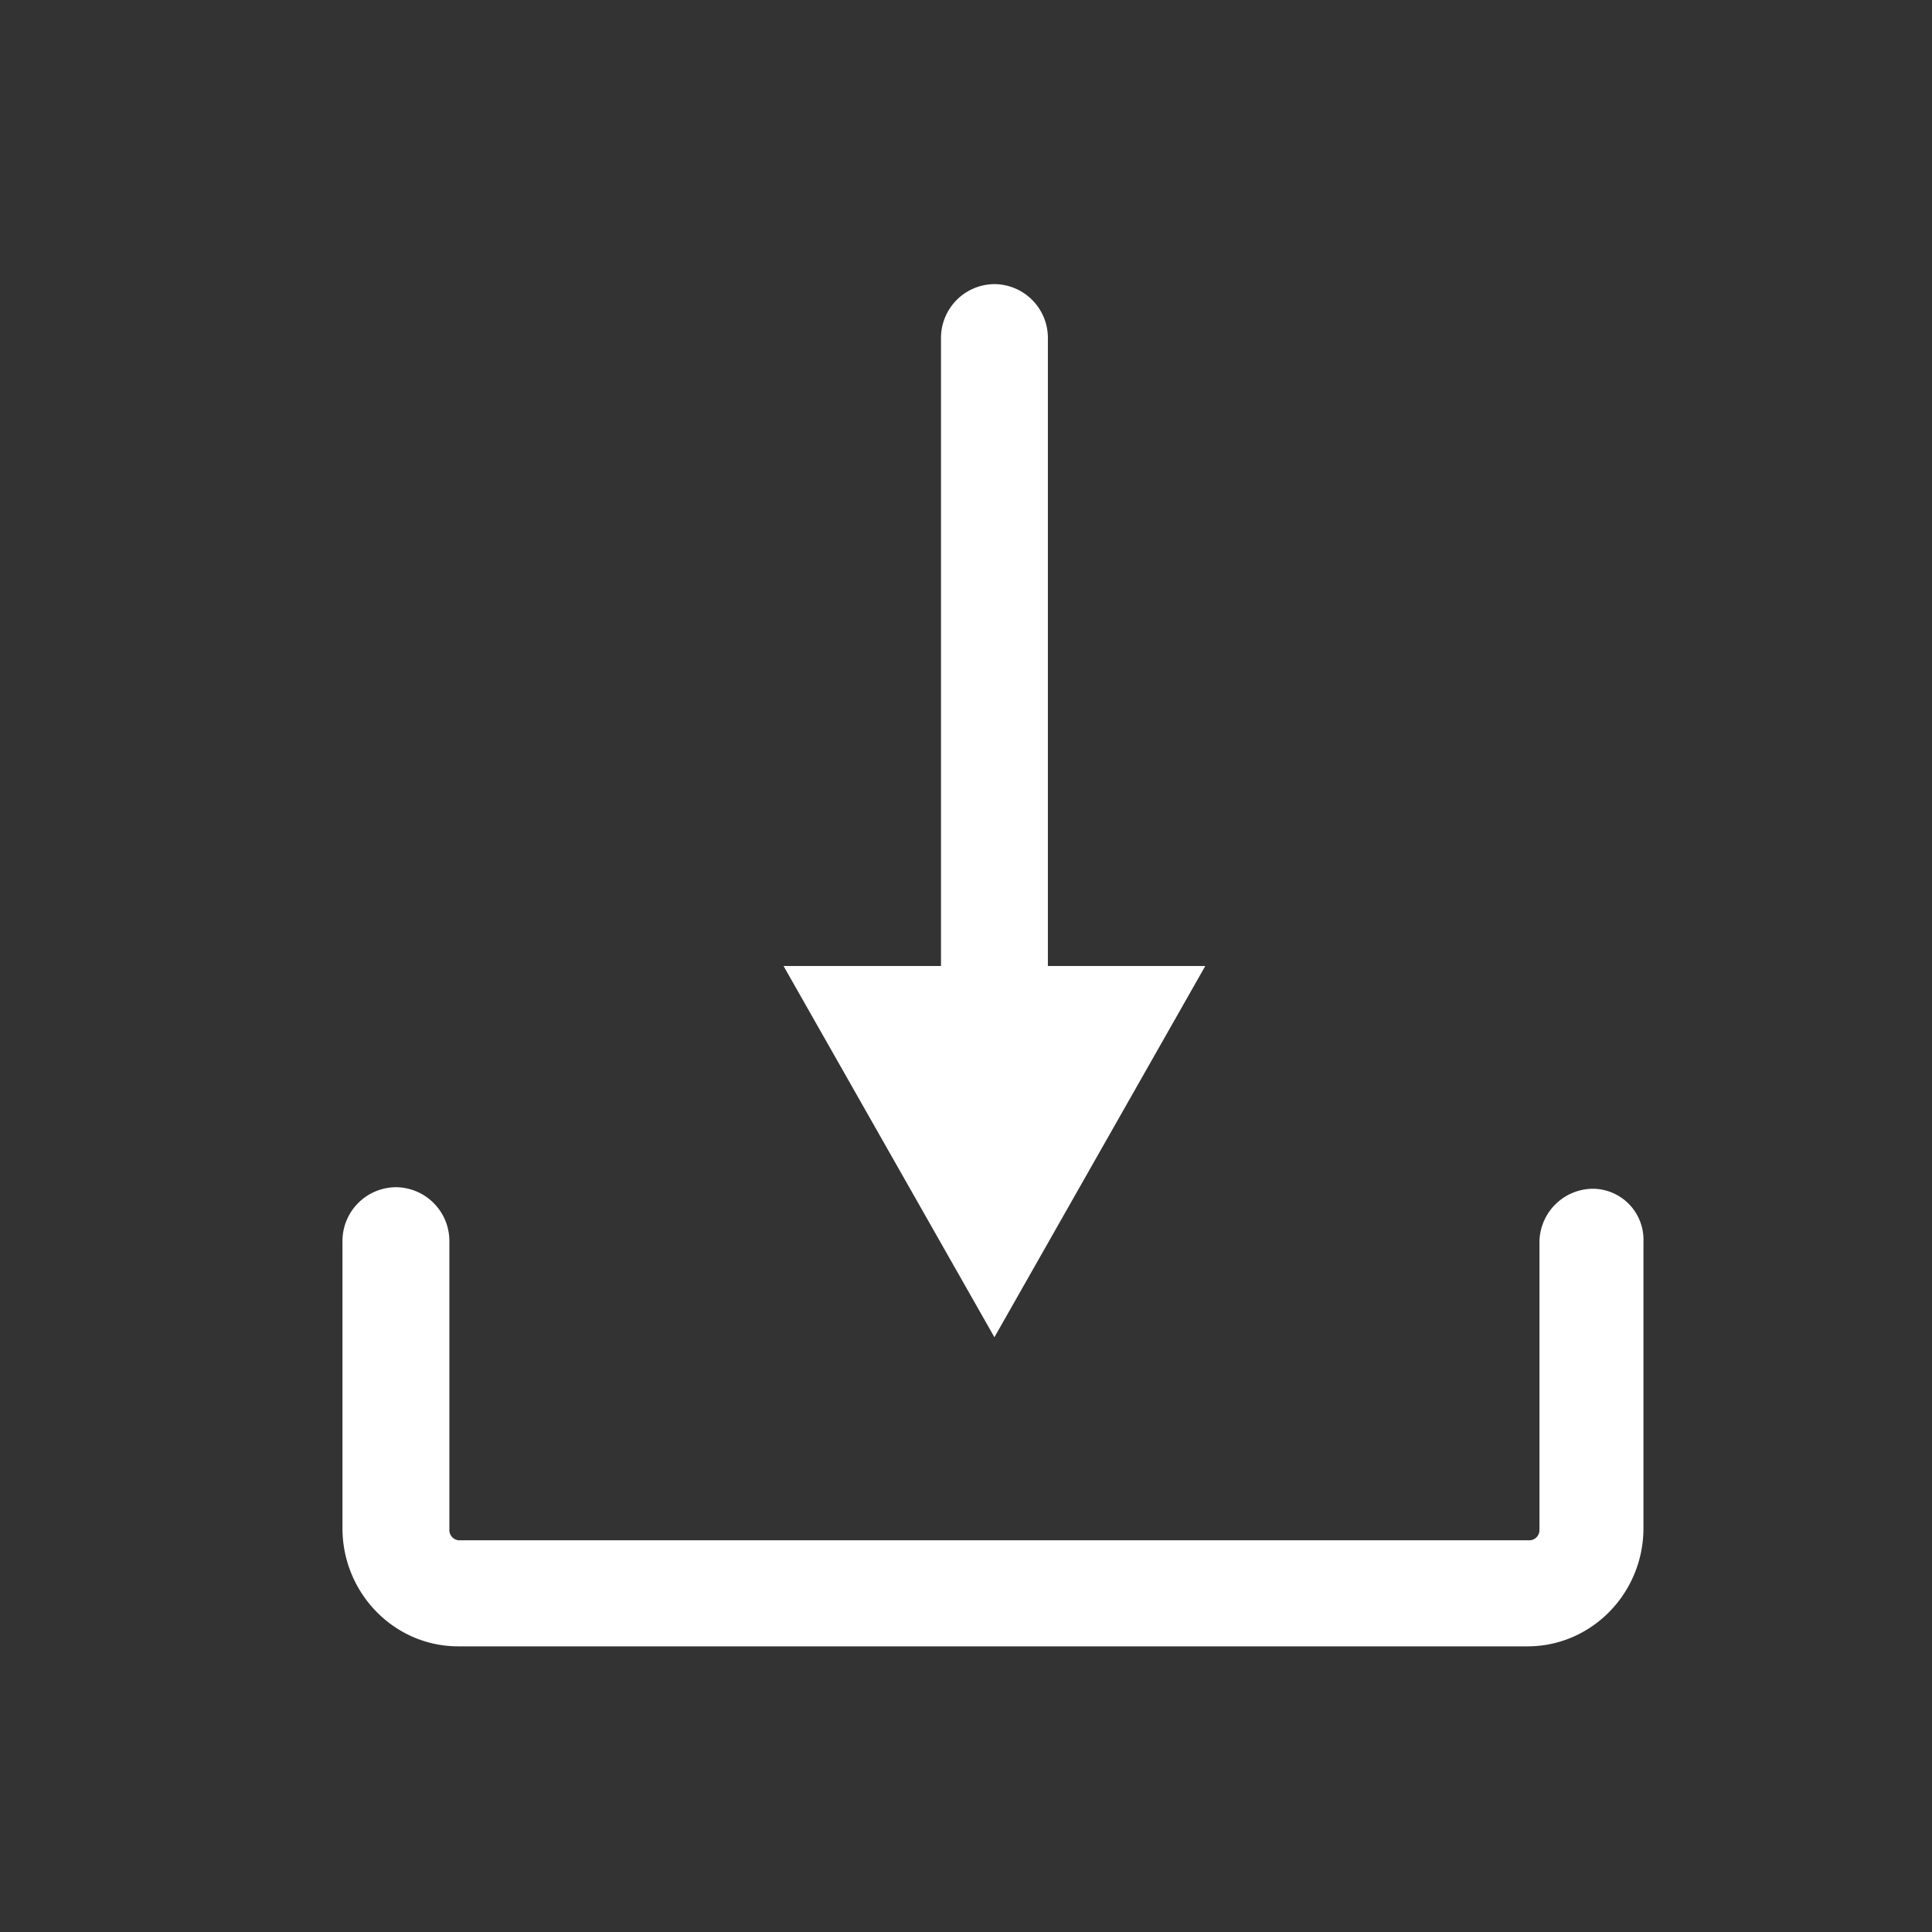 <svg xmlns="http://www.w3.org/2000/svg" width="34" height="34" viewBox="0 0 34 34">
    <rect x="0" y="0" width="34" height="34" fill="#333333" stroke="none"/>
    <g fill="#FFF" fill-rule="nonzero">
        <path d="M28.033 20.92a.947.947 0 0 0-.941.96v5.04a.18.18 0 0 1-.183.187H8.091a.18.18 0 0 1-.183-.187v-5.067a.947.947 0 0 0-.941-.96.947.947 0 0 0-.94.96v5.04c0 1.147.914 2.08 2.038 2.08h18.818c1.124 0 2.039-.933 2.039-2.08v-5.04a.897.897 0 0 0-.889-.933z"/>
        <path d="M17.5 23.533L21.211 17h-2.77V5.96A.947.947 0 0 0 17.5 5a.947.947 0 0 0-.94.96V17h-2.771l3.711 6.533z"/>
    </g>
</svg>

